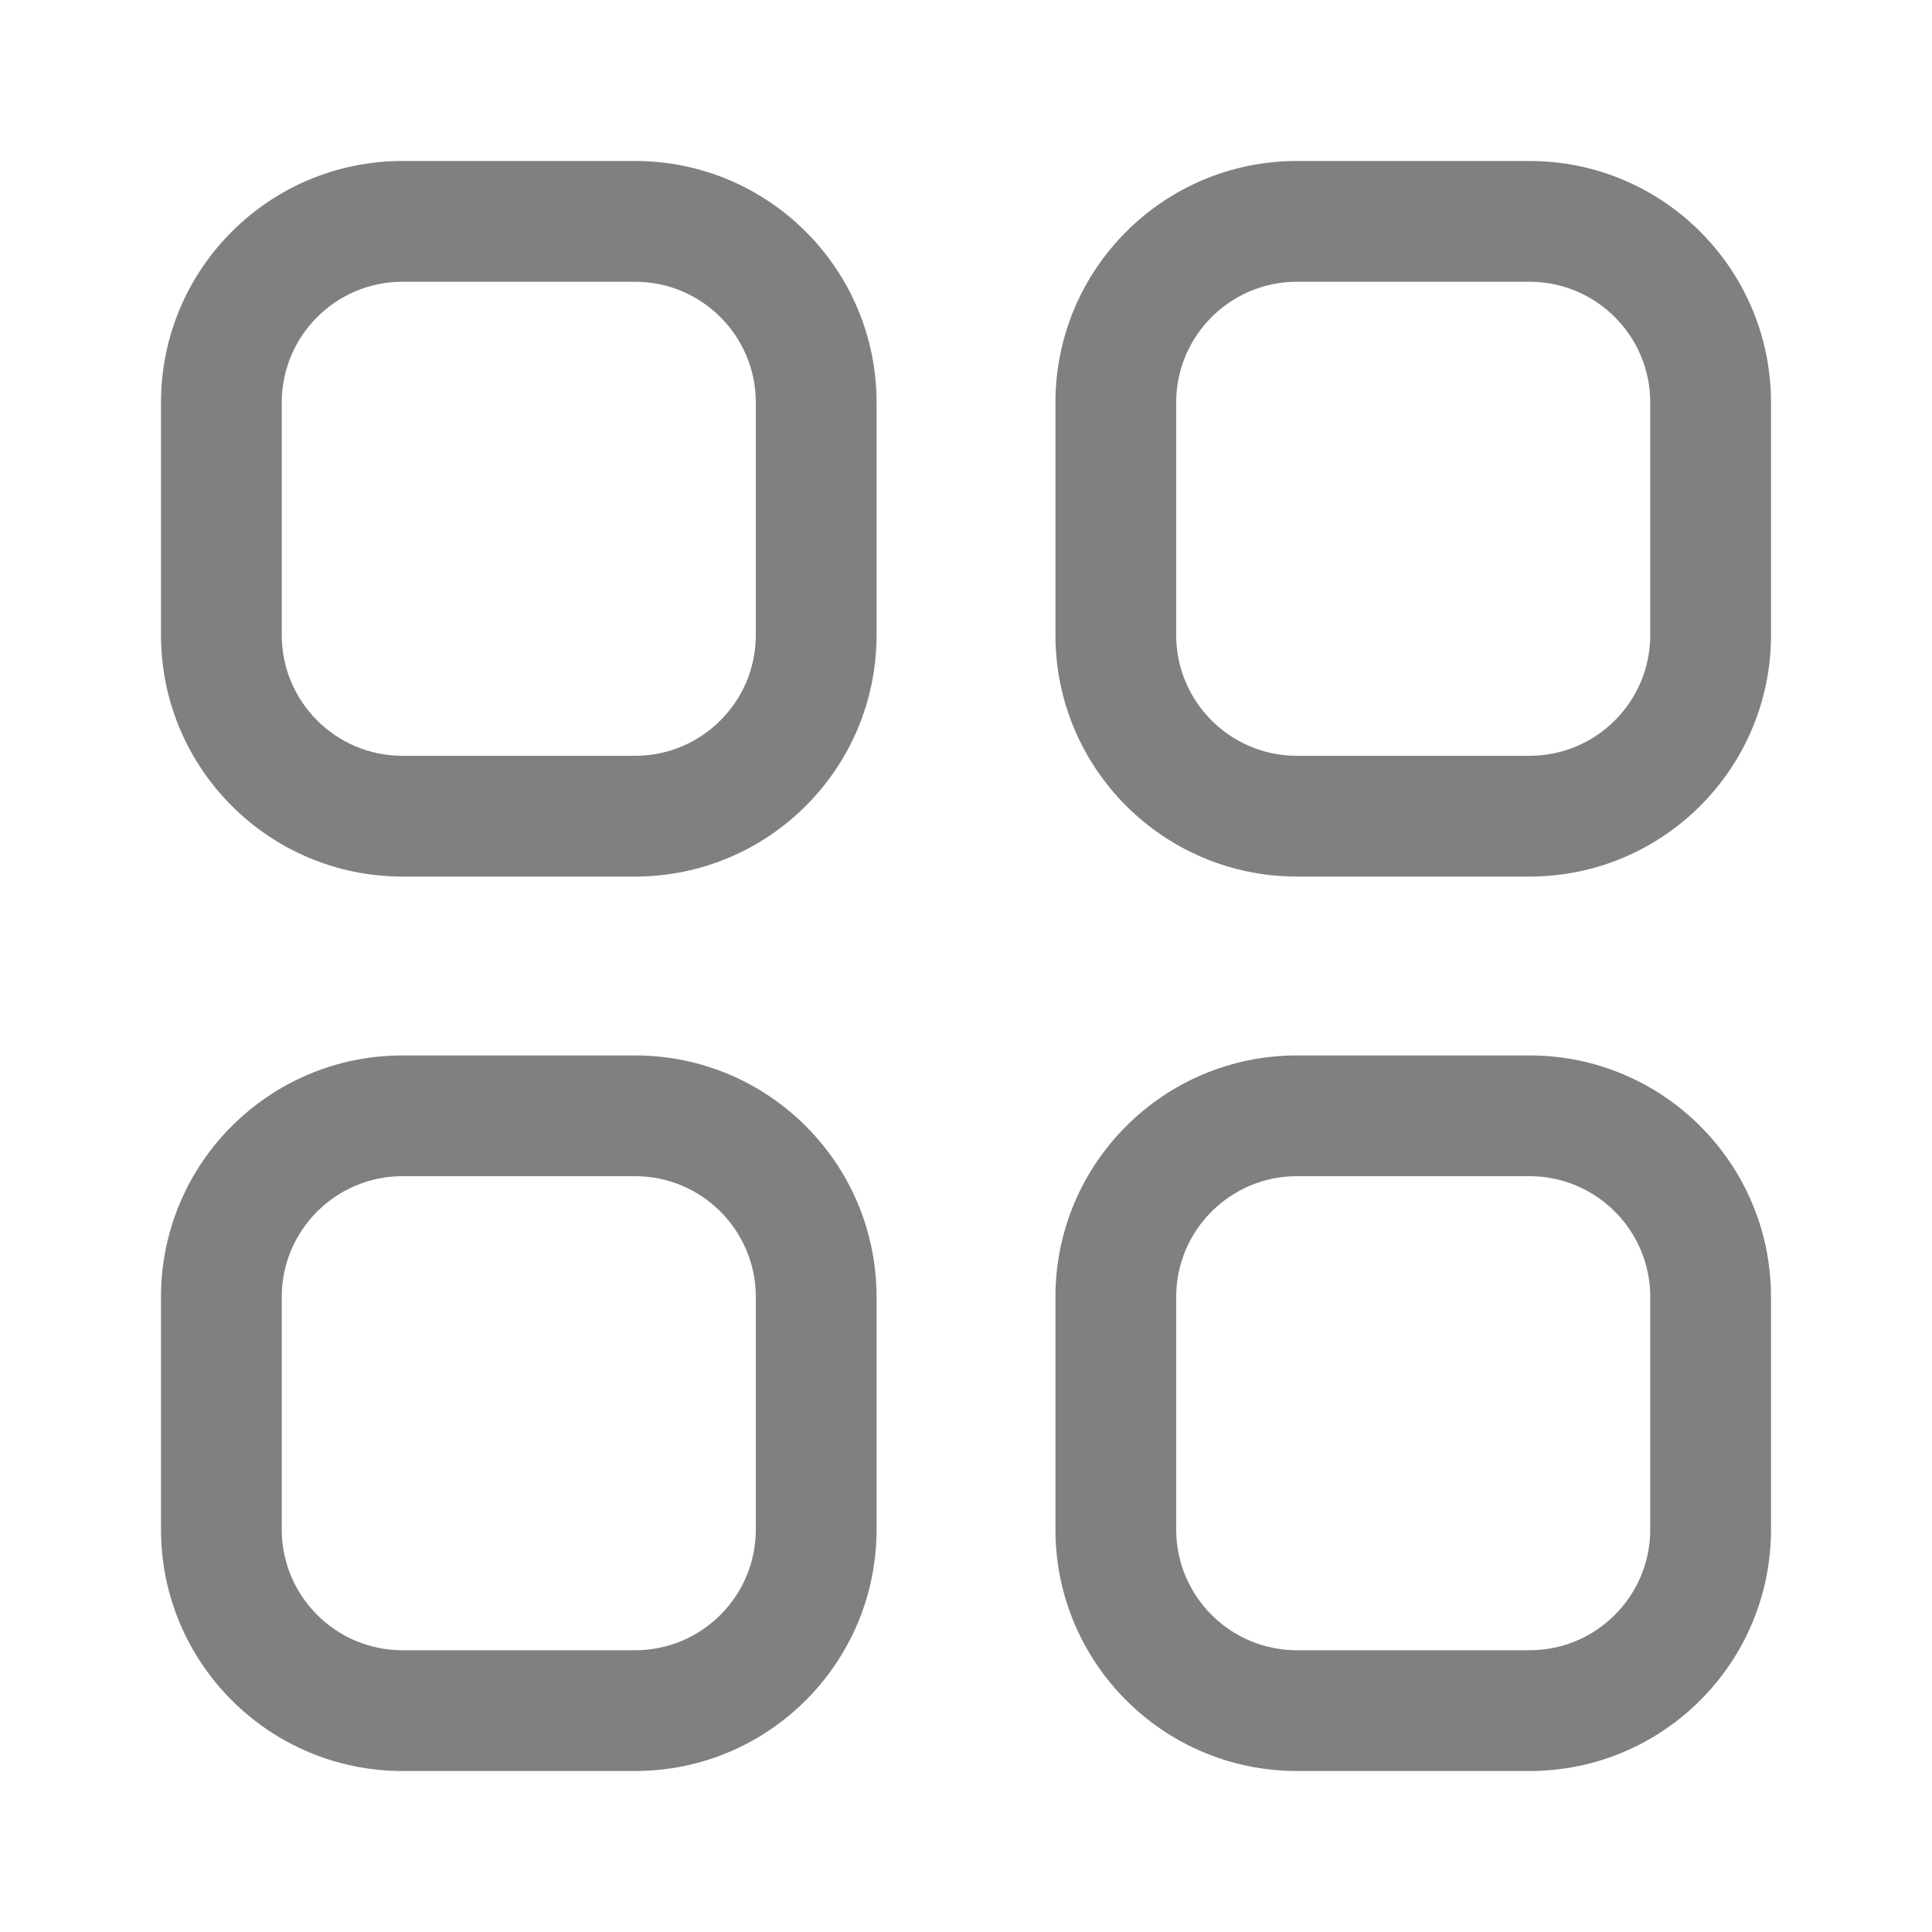 <svg width="24" height="24" viewBox="0 0 24 24" fill="none" xmlns="http://www.w3.org/2000/svg">
<path fill-rule="evenodd" clip-rule="evenodd" d="M5 3.5H7.889C8.717 3.5 9.389 4.172 9.389 5V7.889C9.389 8.717 8.717 9.389 7.889 9.389H5C4.172 9.389 3.5 8.717 3.5 7.889V5C3.5 4.172 4.172 3.5 5 3.5ZM2 5C2 3.343 3.343 2 5 2H7.889C9.546 2 10.889 3.343 10.889 5V7.889C10.889 9.546 9.546 10.889 7.889 10.889H5C3.343 10.889 2 9.546 2 7.889V5ZM16.111 3.5H19C19.828 3.5 20.5 4.172 20.5 5V7.889C20.5 8.717 19.828 9.389 19 9.389H16.111C15.283 9.389 14.611 8.717 14.611 7.889V5C14.611 4.172 15.283 3.5 16.111 3.5ZM13.111 5C13.111 3.343 14.454 2 16.111 2H19C20.657 2 22 3.343 22 5V7.889C22 9.546 20.657 10.889 19 10.889H16.111C14.454 10.889 13.111 9.546 13.111 7.889V5ZM7.889 14.611H5C4.172 14.611 3.5 15.283 3.5 16.111V19C3.5 19.828 4.172 20.5 5 20.5H7.889C8.717 20.5 9.389 19.828 9.389 19V16.111C9.389 15.283 8.717 14.611 7.889 14.611ZM5 13.111C3.343 13.111 2 14.454 2 16.111V19C2 20.657 3.343 22 5 22H7.889C9.546 22 10.889 20.657 10.889 19V16.111C10.889 14.454 9.546 13.111 7.889 13.111H5ZM16.111 14.611H19C19.828 14.611 20.5 15.283 20.5 16.111V19C20.5 19.828 19.828 20.5 19 20.5H16.111C15.283 20.5 14.611 19.828 14.611 19V16.111C14.611 15.283 15.283 14.611 16.111 14.611ZM13.111 16.111C13.111 14.454 14.454 13.111 16.111 13.111H19C20.657 13.111 22 14.454 22 16.111V19C22 20.657 20.657 22 19 22H16.111C14.454 22 13.111 20.657 13.111 19V16.111Z" fill="#808080"/>
</svg>
